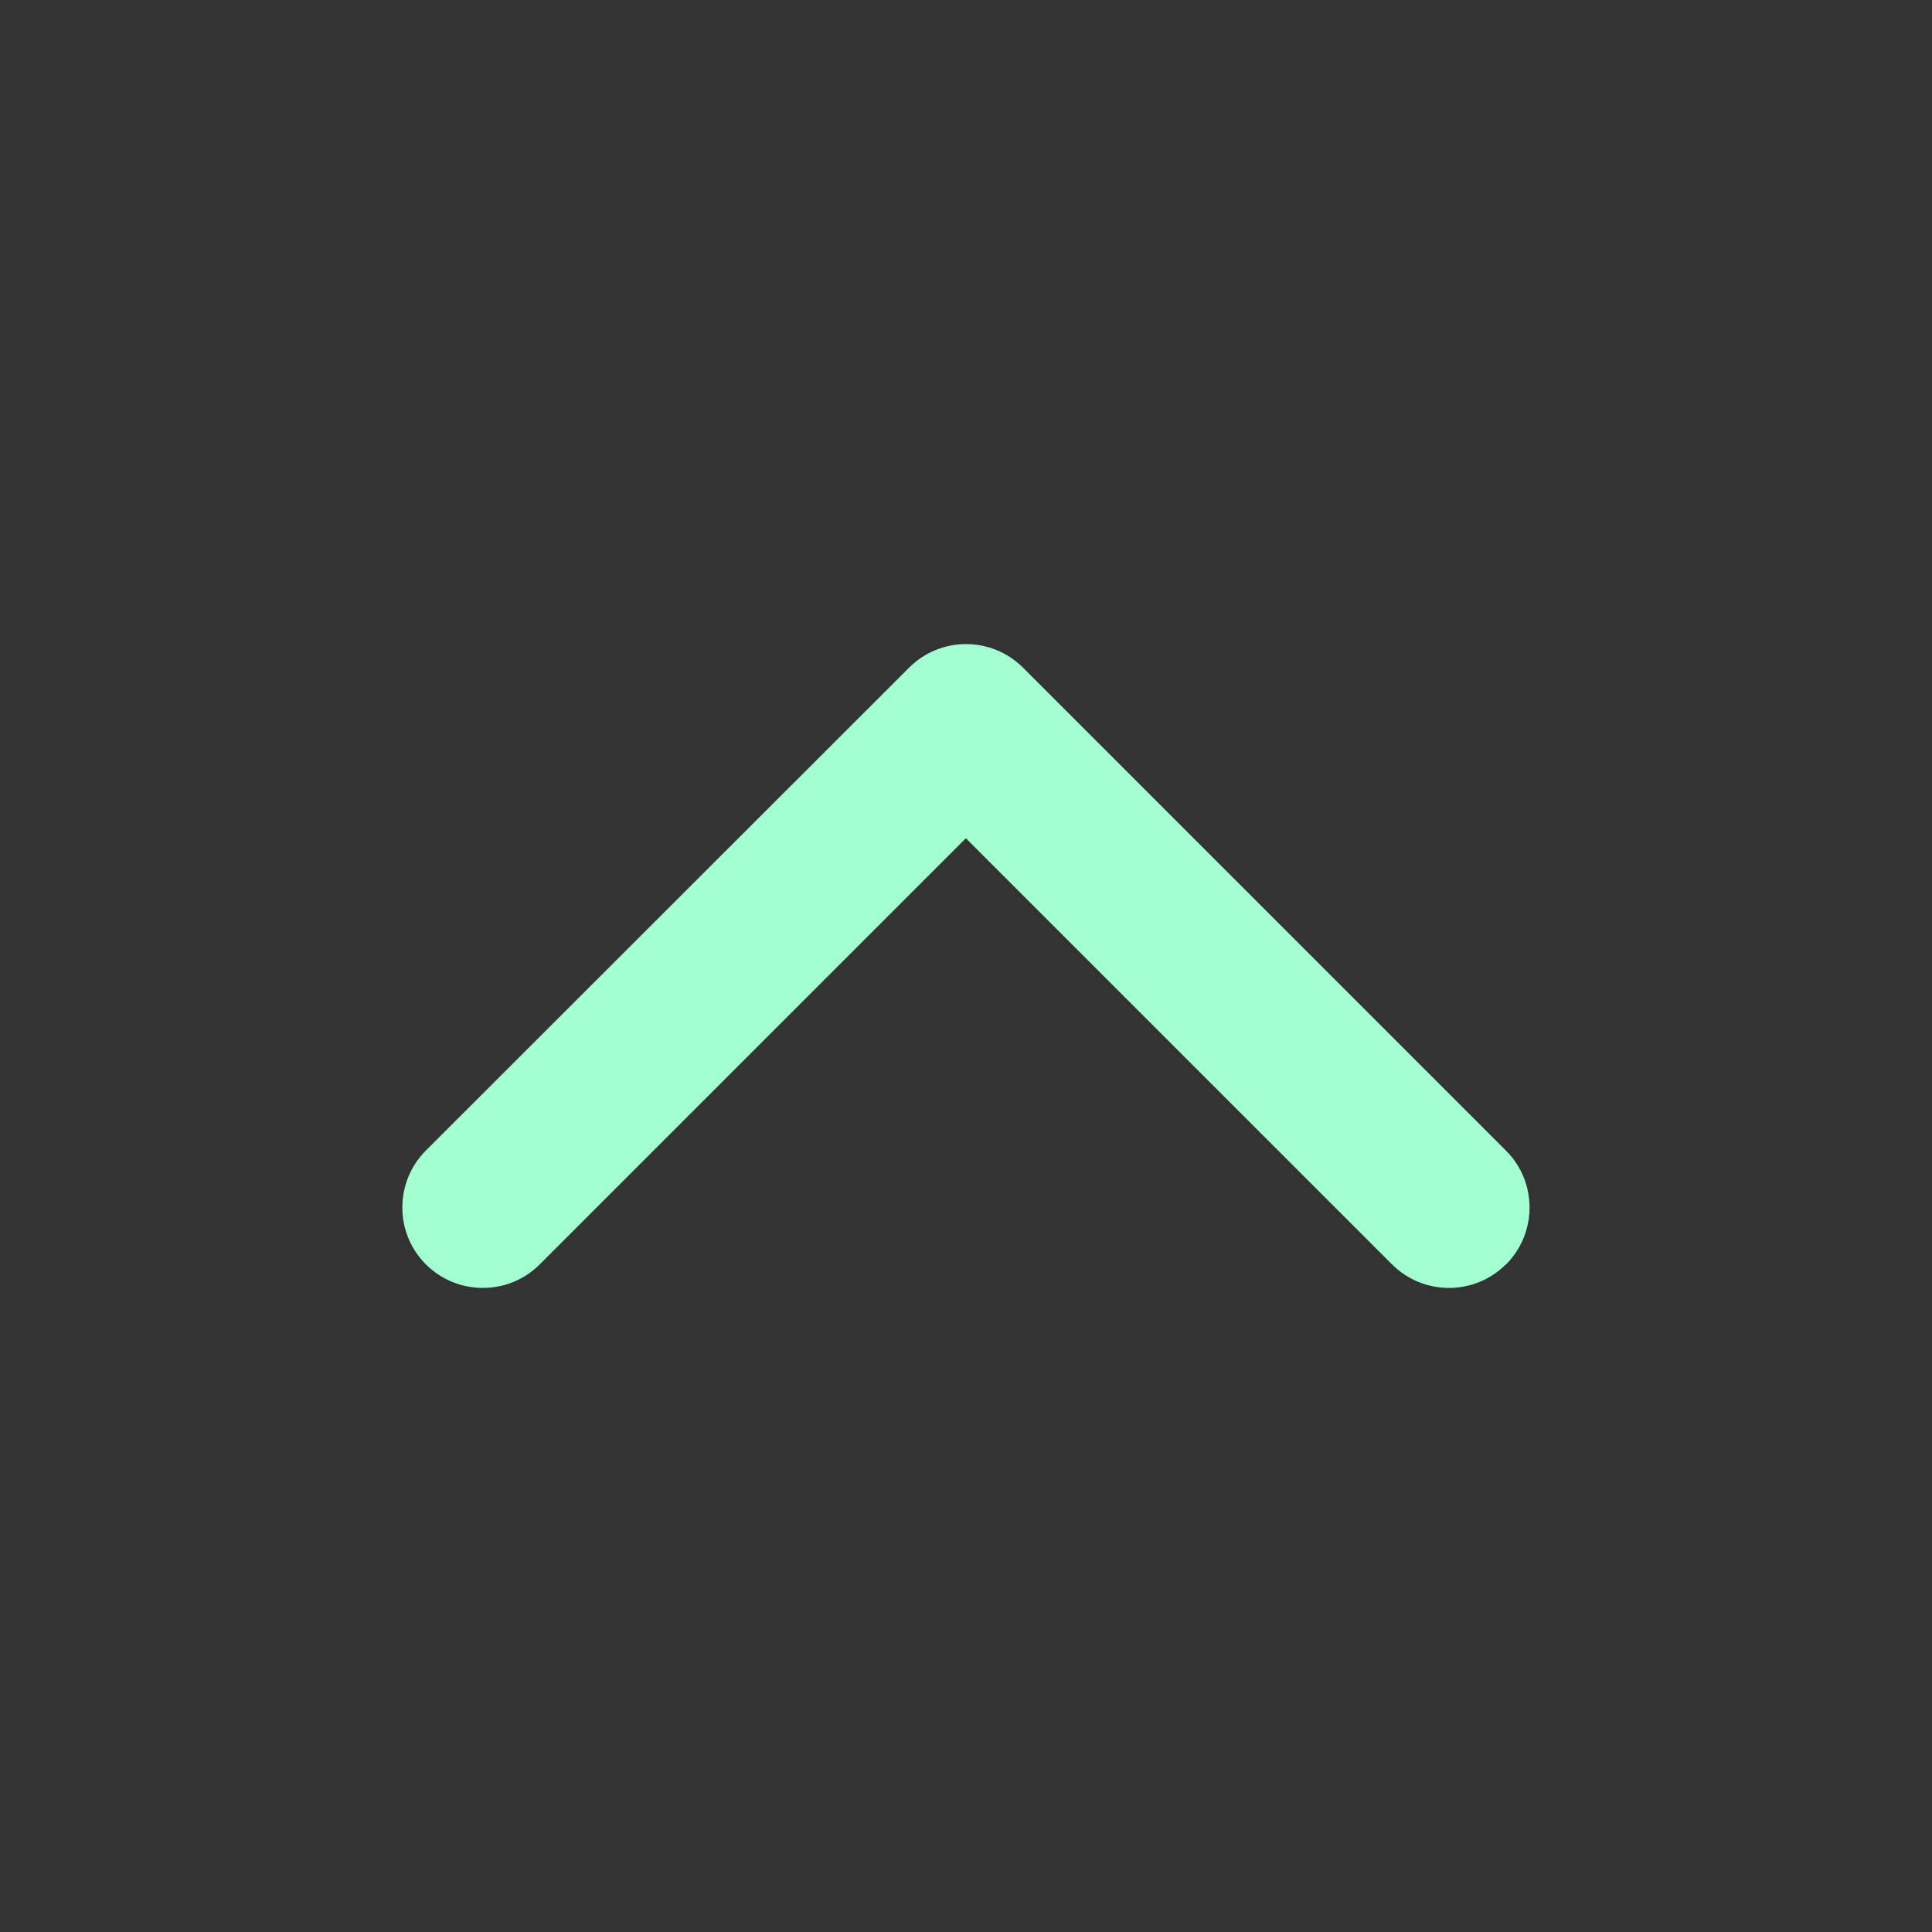 <?xml version="1.0" encoding="UTF-8" standalone="no"?>
<svg
   width="16"
   height="16"
   viewBox="0 0 16 16"
   fill="none"
   version="1.1"
   id="svg1"
   sodipodi:docname="GreenFiChevronDown.svg"
   inkscape:version="1.3.2 (091e20e, 2023-11-25)"
   xmlns:inkscape="http://www.inkscape.org/namespaces/inkscape"
   xmlns:sodipodi="http://sodipodi.sourceforge.net/DTD/sodipodi-0.dtd"
   xmlns="http://www.w3.org/2000/svg"
   xmlns:svg="http://www.w3.org/2000/svg">
  <rect x="0" y="0" width="16" height="16" fill="#333333" stroke="none"/>
  <defs
     id="defs1" />
  <sodipodi:namedview
     id="namedview1"
     pagecolor="#ffffff"
     bordercolor="#000000"
     borderopacity="0.25"
     inkscape:showpageshadow="2"
     inkscape:pageopacity="0.0"
     inkscape:pagecheckerboard="0"
     inkscape:deskcolor="#d1d1d1"
     inkscape:zoom="14.75"
     inkscape:cx="8"
     inkscape:cy="8"
     inkscape:window-width="1920"
     inkscape:window-height="1027"
     inkscape:window-x="0"
     inkscape:window-y="25"
     inkscape:window-maximized="1"
     inkscape:current-layer="svg1" />
  <g
     id="FiChevronDown"
     transform="rotate(180,8,8)">
    <path
       id="Vector (Stroke)"
       fill-rule="evenodd"
       clip-rule="evenodd"
       d="m 3.529,5.529 c 0.26,-0.26 0.682,-0.26 0.943,0 l 3.529,3.529 3.529,-3.529 c 0.26,-0.26 0.682,-0.26 0.943,0 0.26,0.26 0.26,0.682 0,0.943 L 8.471,10.471 c -0.26,0.26 -0.682,0.26 -0.943,0 l -4,-4 c -0.26,-0.26 -0.26,-0.682 0,-0.943 z"
       fill="#a3ffd1" />
  </g>
</svg>
